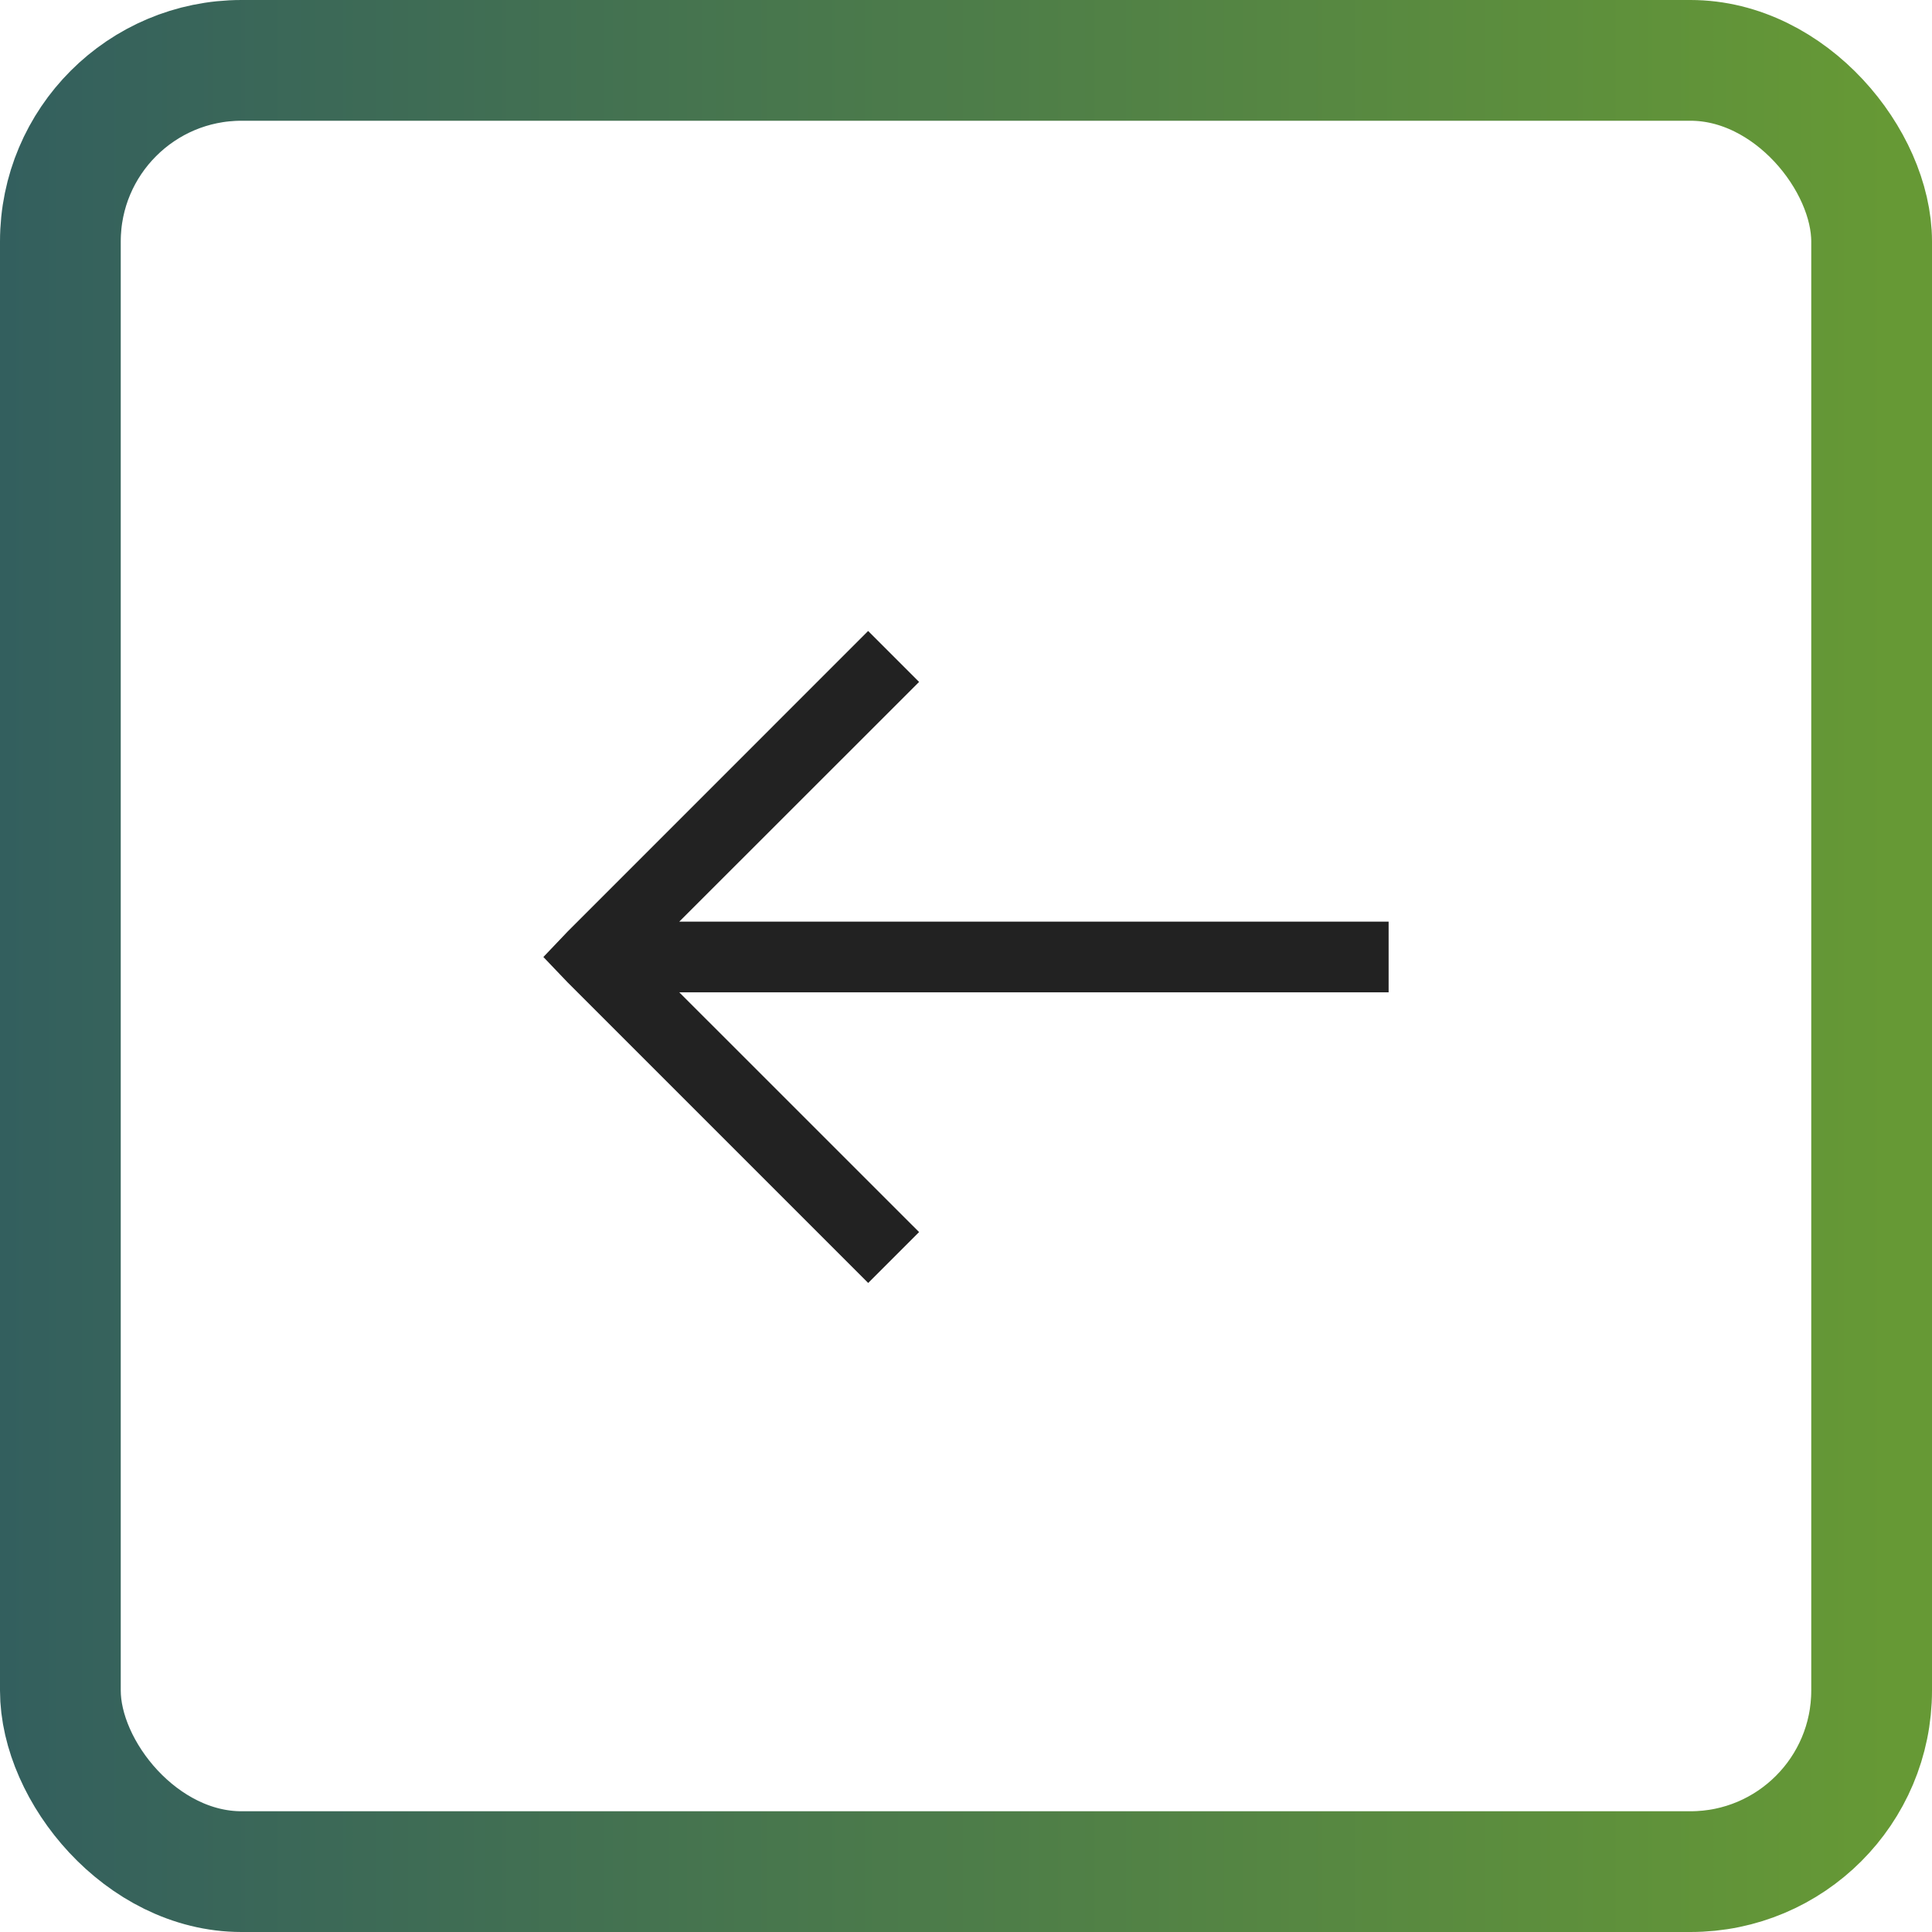 <svg width="32" height="32" viewBox="0 0 32 32" fill="none" xmlns="http://www.w3.org/2000/svg">
<rect x="1" y="1" width="30" height="30" rx="3" stroke="url(#paint0_linear)" stroke-width="2"/>
<g clip-path="url(#clip0)">
<path d="M14.38 21.25L15.223 20.407L11.251 16.436H23V15.265L11.251 15.265L15.223 11.295L14.379 10.451L9.402 15.429L9 15.851L9.402 16.272L14.38 21.25Z" fill="#222222"/>
</g>
<defs>
<linearGradient id="paint0_linear" x1="32" y1="32" x2="-2.58287e-07" y2="32" gradientUnits="userSpaceOnUse">
<stop offset="0.02" stop-color="#669935"/>
<stop offset="1" stop-color="#335F5E"/>
</linearGradient>
<clipPath id="clip0">
<rect width="14" height="14" fill="white" transform="translate(23 23) rotate(-180)"/>
</clipPath>
</defs>
</svg>
